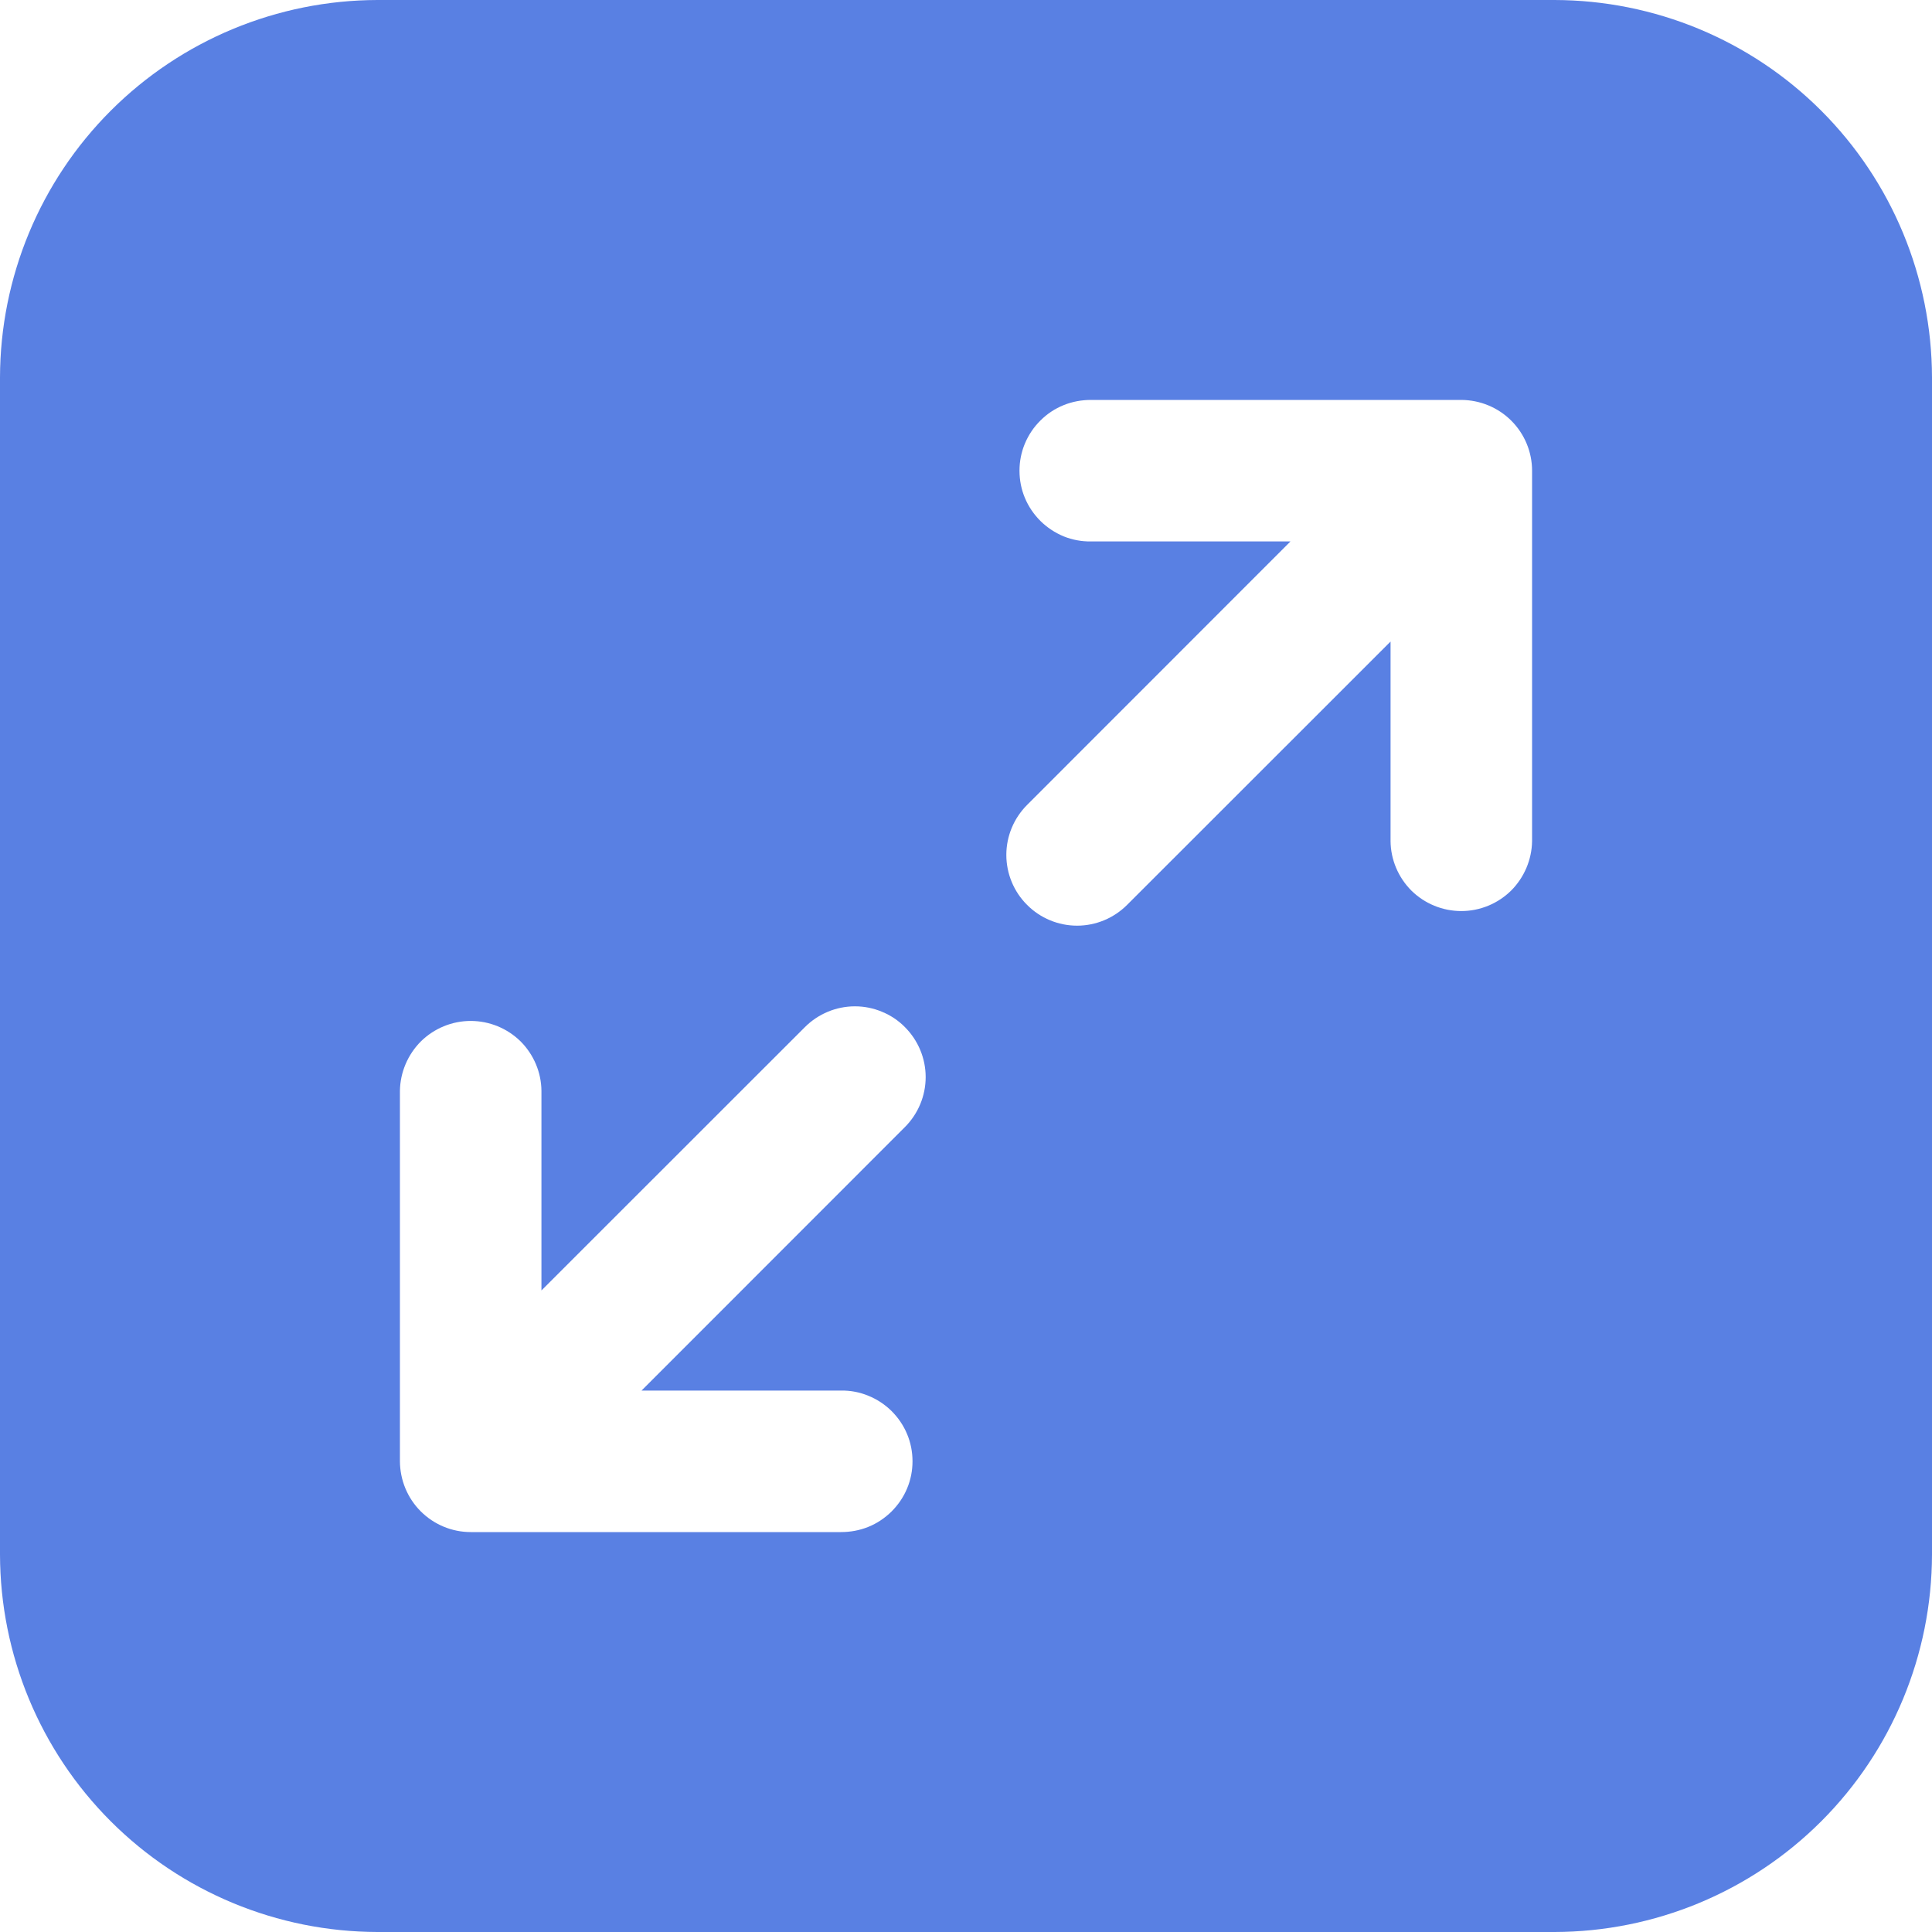 <svg width="16" height="16" viewBox="0 0 16 16" fill="none" xmlns="http://www.w3.org/2000/svg">
<g id="Frame" opacity="0.8" clip-path="url(#clip0_305_127)">
<g id="Group">
<path id="Vector" fill-rule="evenodd" clip-rule="evenodd" d="M3.125 0H12.875C13.703 0.002 14.497 0.331 15.083 0.917C15.669 1.503 15.998 2.297 16 3.125V12.875C15.998 13.703 15.669 14.497 15.083 15.083C14.497 15.669 13.703 15.998 12.875 16H3.125C2.297 15.998 1.503 15.669 0.917 15.083C0.331 14.497 0.002 13.703 0 12.875L0 3.125C0.002 2.297 0.331 1.503 0.917 0.917C1.503 0.331 2.297 0.002 3.125 0ZM3.312 12.102C3.313 12.257 3.374 12.406 3.484 12.516C3.594 12.626 3.743 12.688 3.898 12.688H6.965C7.043 12.688 7.119 12.674 7.191 12.645C7.263 12.616 7.328 12.572 7.383 12.518C7.438 12.463 7.482 12.399 7.512 12.327C7.542 12.256 7.557 12.179 7.557 12.102C7.557 12.024 7.542 11.947 7.512 11.876C7.482 11.804 7.438 11.74 7.383 11.685C7.328 11.631 7.263 11.588 7.191 11.559C7.119 11.529 7.043 11.515 6.965 11.516H5.313L7.494 9.334C7.604 9.224 7.666 9.075 7.666 8.92C7.666 8.765 7.604 8.616 7.494 8.506C7.44 8.451 7.375 8.408 7.304 8.379C7.233 8.349 7.157 8.334 7.08 8.334C6.925 8.334 6.776 8.396 6.666 8.506L4.484 10.687V9.035C4.483 8.881 4.42 8.733 4.311 8.624C4.201 8.516 4.053 8.455 3.898 8.455C3.744 8.455 3.596 8.516 3.486 8.624C3.377 8.733 3.314 8.881 3.312 9.035V12.102ZM12.688 3.898C12.688 3.743 12.626 3.594 12.516 3.484C12.406 3.374 12.257 3.313 12.102 3.312H9.035C8.957 3.312 8.881 3.326 8.809 3.355C8.737 3.384 8.672 3.427 8.617 3.482C8.562 3.536 8.518 3.601 8.488 3.673C8.458 3.744 8.443 3.821 8.443 3.898C8.443 3.976 8.458 4.053 8.488 4.124C8.518 4.196 8.562 4.26 8.617 4.315C8.672 4.369 8.737 4.412 8.809 4.442C8.881 4.471 8.957 4.485 9.035 4.484H10.687L8.506 6.666C8.396 6.776 8.334 6.925 8.334 7.08C8.334 7.235 8.396 7.385 8.506 7.494C8.615 7.604 8.765 7.666 8.92 7.666C9.075 7.666 9.224 7.604 9.334 7.494L11.516 5.313V6.965C11.517 7.119 11.58 7.267 11.689 7.376C11.799 7.484 11.947 7.545 12.102 7.545C12.256 7.545 12.404 7.484 12.514 7.376C12.623 7.267 12.686 7.119 12.688 6.965V3.898Z" fill="#3060DC"/>
</g>
</g>
<defs>
<clipPath id="clip0_305_127">
<rect width="16" height="16" fill="white"/>
</clipPath>
</defs>
</svg>
